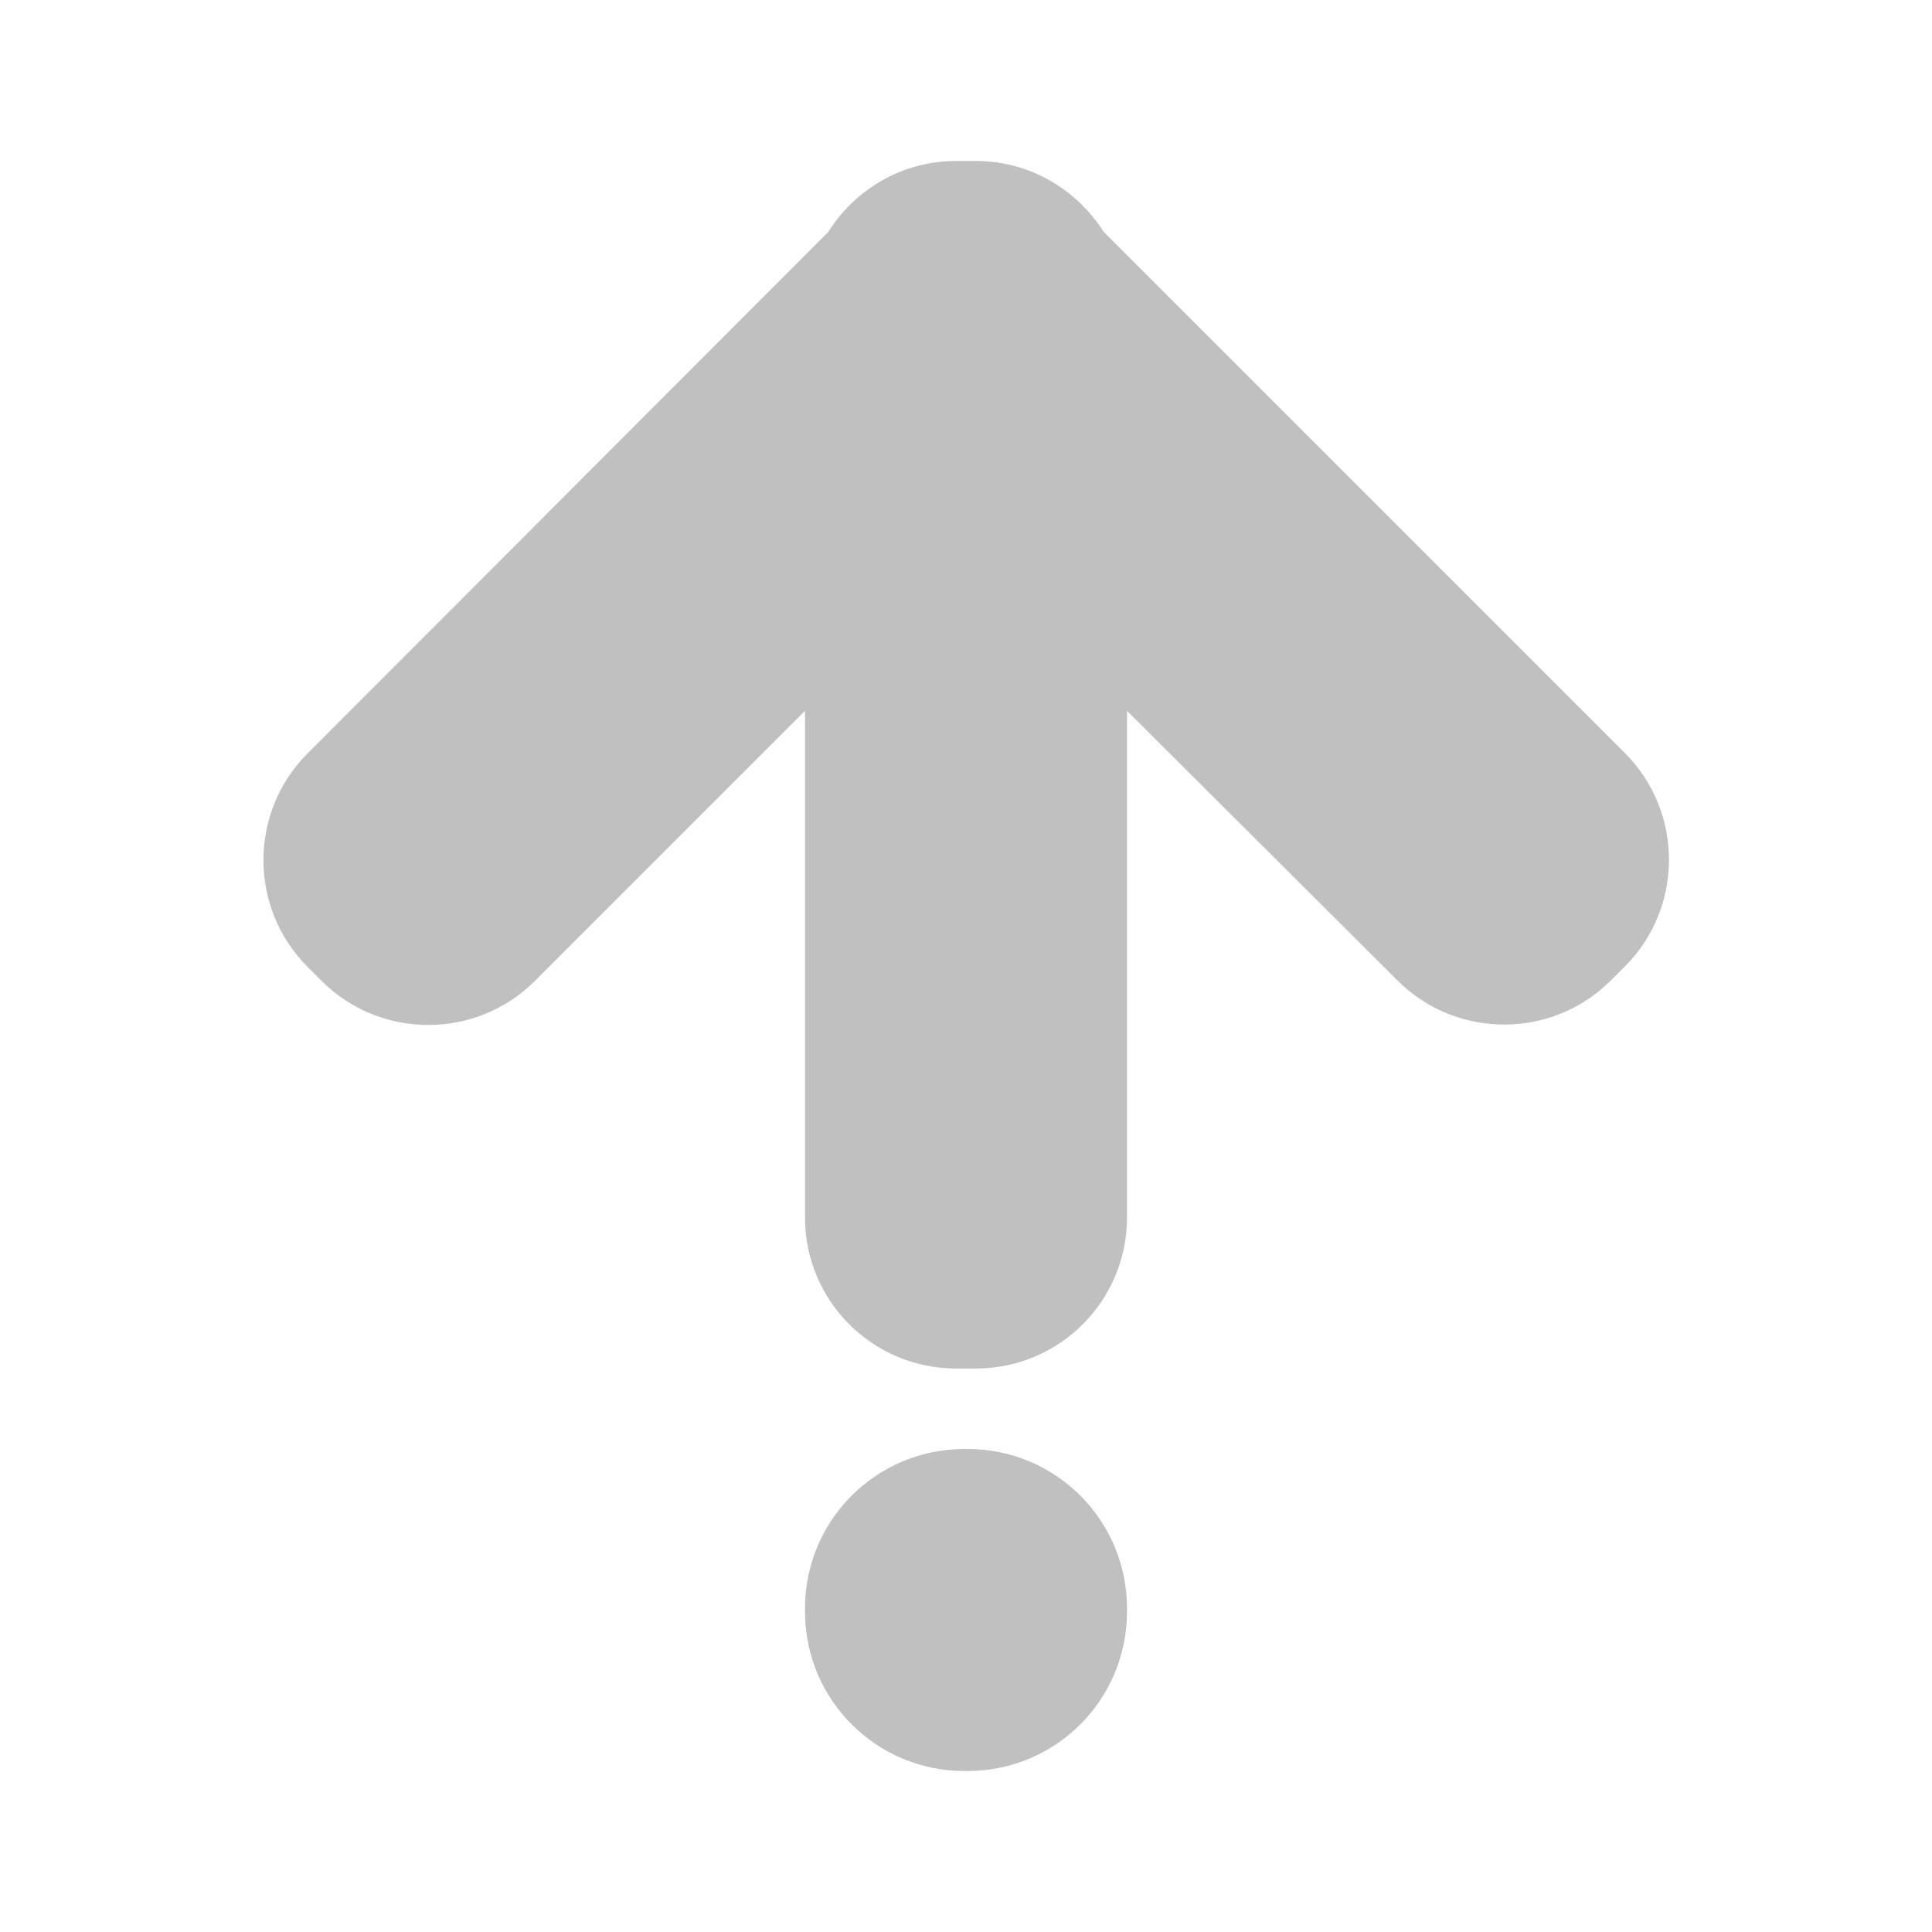 <?xml version="1.0" encoding="UTF-8" standalone="no"?>
<svg version="1.1" xmlns="http://www.w3.org/2000/svg" xmlns:xlink="http://www.w3.org/1999/xlink" x="0px" y="0px" width="48px" height="48px" viewBox="0 0 48 48" enable-background="new 0 0 48 48" xml:space="preserve">
<g fill="#C0C0C0">
<path d="M20,30.25V17.66l-6.71,6.71c-1.46,1.46-3.84,1.46-5.3,0l-0.35-0.35c-1.46-1.46-1.46-3.84,0-5.3L20.58,5.76 C21.24,4.71,22.41,4,23.75,4h0.5c1.34,0,2.5,0.71,3.17,1.76l12.95,12.95c1.46,1.46,1.46,3.84,0,5.3l-0.35,0.35 c-1.46,1.46-3.84,1.46-5.3,0L28,17.66v12.59c0,2.07-1.68,3.75-3.75,3.75h-0.5C21.68,34,20,32.32,20,30.25z"/>
<path d="M24.04,44c2.19,0,3.96-1.77,3.96-3.96v-0.08c0-2.19-1.77-3.96-3.96-3.96h-0.08C21.77,36,20,37.77,20,39.96 v0.08c0,2.19,1.77,3.96,3.96,3.96H24.04z"/>
</g></svg>